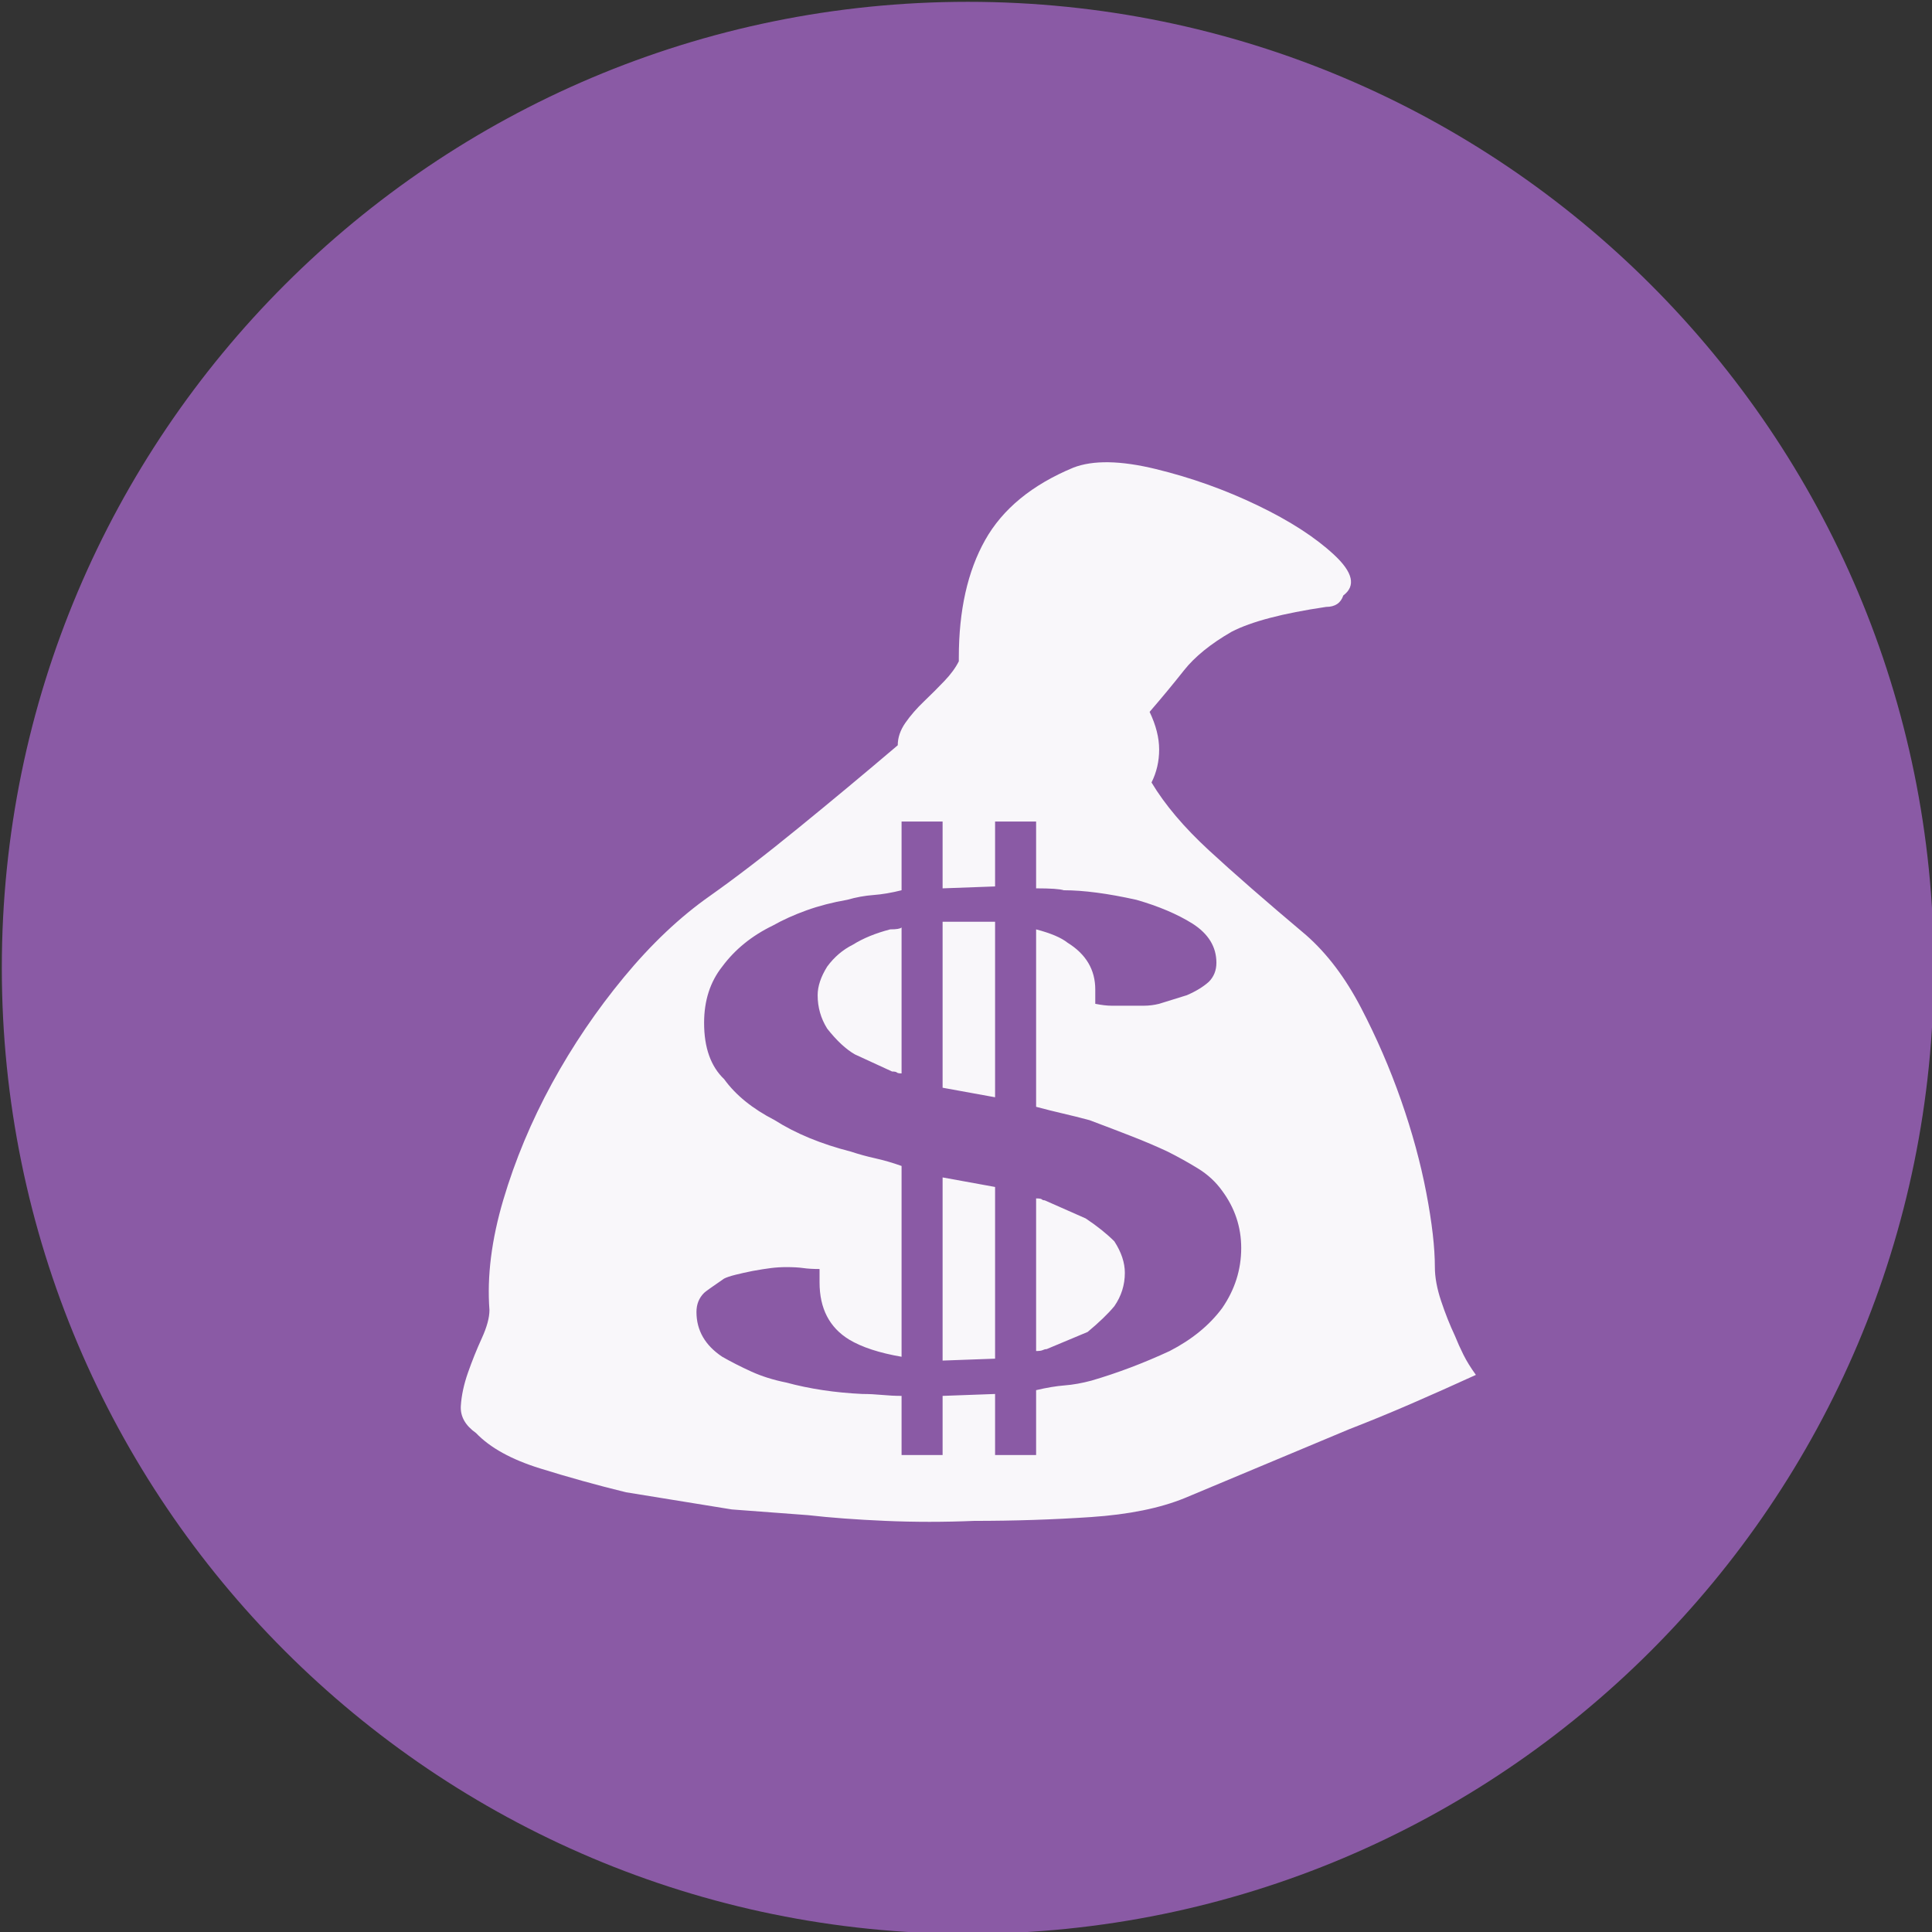 <?xml version="1.0" encoding="UTF-8" standalone="no"?>
<svg width="11.25mm" height="11.25mm"
 viewBox="-5.3 -5.3 42.52 42.52"
 xmlns="http://www.w3.org/2000/svg" xmlns:xlink="http://www.w3.org/1999/xlink"  version="1.2" baseProfile="tiny">
<rect x="-5.3" y="-5.3" width="42.52" height="42.52" fill="#333333" stroke="none"/>
<title>Qt SVG Document</title>
<desc>Generated with Qt</desc>
<defs>
</defs>
<g fill="none" stroke="black" stroke-width="1" fill-rule="evenodd" stroke-linecap="square" stroke-linejoin="bevel" >

<g fill="#8a5aa5" fill-opacity="1" stroke="none" transform="matrix(1,0,0,1,0,0)"
font-family="MS Shell Dlg 2" font-size="7.8" font-weight="400" font-style="normal" 
>
<path vector-effect="non-scaling-stroke" fill-rule="evenodd" d="M37.26,16 C37.26,27.741 27.741,37.26 16,37.26 C4.259,37.26 -5.26,27.741 -5.26,16 C-5.26,4.259 4.259,-5.26 16,-5.26 C27.741,-5.26 37.26,4.259 37.26,16 "/>
</g>

<g fill="#ffffff" fill-opacity="0.949" stroke="none" transform="matrix(1,0,0,1,16,12.031)"
font-family="MS Shell Dlg 2" font-size="7.8" font-weight="400" font-style="normal" 
>
<path vector-effect="none" fill-rule="evenodd" d="M-2.528,3.459 C-2.304,3.319 -2.031,3.207 -1.709,3.123 C-1.569,3.123 -1.486,3.109 -1.458,3.081 L-1.458,6.293 C-1.514,6.293 -1.548,6.286 -1.562,6.272 C-1.577,6.258 -1.611,6.251 -1.667,6.251 L-2.486,5.874 C-2.682,5.762 -2.885,5.573 -3.095,5.307 C-3.235,5.083 -3.305,4.838 -3.305,4.572 C-3.305,4.376 -3.235,4.166 -3.095,3.942 C-2.941,3.732 -2.752,3.571 -2.528,3.459 M-0.555,2.955 L0.6,2.955 L0.6,6.818 L-0.555,6.608 L-0.555,2.955 M-0.555,8.582 L0.6,8.792 L0.6,12.571 L-0.555,12.613 L-0.555,8.582 M10.279,10.556 C10.279,10.78 10.325,11.028 10.416,11.301 C10.507,11.574 10.608,11.829 10.72,12.067 C10.776,12.207 10.839,12.347 10.909,12.487 C10.979,12.627 11.07,12.774 11.182,12.928 C10.692,13.152 10.213,13.366 9.744,13.569 C9.275,13.772 8.824,13.957 8.39,14.125 L4.778,15.637 C4.232,15.861 3.543,16.001 2.71,16.057 C1.877,16.113 1.02,16.141 0.138,16.141 C-0.52,16.169 -1.171,16.169 -1.814,16.141 C-2.458,16.113 -3.025,16.071 -3.515,16.015 L-5.195,15.889 L-7.525,15.511 C-8.155,15.357 -8.785,15.182 -9.415,14.986 C-10.045,14.79 -10.514,14.531 -10.822,14.209 C-11.06,14.041 -11.172,13.842 -11.158,13.611 C-11.144,13.38 -11.091,13.135 -11,12.876 C-10.909,12.617 -10.808,12.365 -10.696,12.12 C-10.584,11.875 -10.528,11.668 -10.528,11.501 C-10.584,10.759 -10.482,9.95 -10.223,9.075 C-9.964,8.201 -9.607,7.347 -9.153,6.514 C-8.698,5.681 -8.169,4.901 -7.567,4.173 C-6.965,3.445 -6.336,2.85 -5.678,2.388 C-5.104,1.982 -4.456,1.485 -3.736,0.897 C-3.015,0.31 -2.283,-0.299 -1.542,-0.929 C-1.542,-1.097 -1.486,-1.262 -1.374,-1.423 C-1.262,-1.584 -1.125,-1.741 -0.964,-1.895 C-0.803,-2.049 -0.653,-2.199 -0.513,-2.346 C-0.373,-2.493 -0.268,-2.637 -0.198,-2.777 L-0.198,-2.861 C-0.198,-3.897 -0.005,-4.757 0.38,-5.443 C0.765,-6.129 1.412,-6.661 2.322,-7.039 C2.756,-7.207 3.361,-7.197 4.138,-7.008 C4.915,-6.819 5.66,-6.553 6.374,-6.21 C7.088,-5.867 7.651,-5.503 8.064,-5.118 C8.477,-4.733 8.544,-4.436 8.264,-4.226 C8.208,-4.058 8.082,-3.974 7.886,-3.974 C6.934,-3.834 6.241,-3.652 5.807,-3.428 C5.345,-3.162 4.995,-2.878 4.757,-2.577 C4.519,-2.276 4.267,-1.972 4.001,-1.664 C4.141,-1.37 4.211,-1.094 4.211,-0.835 C4.211,-0.576 4.155,-0.334 4.043,-0.11 C4.337,0.38 4.757,0.876 5.303,1.38 C5.849,1.884 6.563,2.507 7.445,3.249 C7.907,3.655 8.309,4.187 8.652,4.845 C8.995,5.503 9.289,6.181 9.534,6.881 C9.779,7.581 9.964,8.26 10.09,8.918 C10.216,9.576 10.279,10.122 10.279,10.556 M5.597,11.459 C5.877,11.053 6.017,10.612 6.017,10.136 C6.017,9.674 5.877,9.254 5.597,8.876 C5.457,8.68 5.279,8.516 5.062,8.383 C4.845,8.25 4.624,8.127 4.4,8.015 C4.162,7.903 3.9,7.791 3.613,7.679 C3.326,7.567 3.015,7.448 2.679,7.322 C2.469,7.266 2.273,7.217 2.091,7.175 C1.909,7.133 1.713,7.084 1.503,7.028 L1.503,3.123 C1.825,3.207 2.056,3.305 2.196,3.417 C2.602,3.669 2.805,4.012 2.805,4.446 L2.805,4.761 C2.945,4.789 3.064,4.803 3.162,4.803 C3.26,4.803 3.386,4.803 3.54,4.803 C3.652,4.803 3.764,4.803 3.875,4.803 C3.987,4.803 4.099,4.789 4.211,4.761 L4.82,4.572 C5.016,4.488 5.177,4.39 5.303,4.278 C5.415,4.166 5.471,4.026 5.471,3.858 C5.471,3.508 5.296,3.221 4.946,2.997 C4.61,2.787 4.197,2.612 3.708,2.472 C3.078,2.332 2.546,2.262 2.112,2.262 C2.028,2.234 1.825,2.22 1.503,2.22 L1.503,0.75 L0.6,0.75 L0.6,2.178 L-0.555,2.22 L-0.555,0.75 L-1.458,0.75 L-1.458,2.262 C-1.681,2.318 -1.888,2.353 -2.077,2.367 C-2.266,2.381 -2.458,2.416 -2.654,2.472 C-2.976,2.528 -3.274,2.605 -3.547,2.703 C-3.82,2.801 -4.068,2.913 -4.292,3.039 C-4.754,3.263 -5.125,3.564 -5.405,3.942 C-5.671,4.278 -5.804,4.691 -5.804,5.181 C-5.804,5.727 -5.657,6.139 -5.363,6.419 C-5.111,6.769 -4.74,7.07 -4.25,7.322 C-3.788,7.616 -3.228,7.847 -2.57,8.015 C-2.402,8.071 -2.224,8.12 -2.035,8.162 C-1.846,8.204 -1.653,8.26 -1.458,8.33 L-1.458,12.529 C-1.947,12.445 -2.332,12.319 -2.612,12.151 C-3.046,11.885 -3.263,11.466 -3.263,10.892 L-3.263,10.598 C-3.403,10.598 -3.522,10.591 -3.62,10.577 C-3.718,10.563 -3.844,10.556 -3.998,10.556 C-4.11,10.556 -4.222,10.563 -4.334,10.577 C-4.446,10.591 -4.579,10.612 -4.733,10.64 C-4.873,10.668 -4.999,10.696 -5.111,10.724 C-5.223,10.752 -5.307,10.78 -5.363,10.808 C-5.629,10.99 -5.776,11.095 -5.804,11.123 C-5.916,11.235 -5.972,11.374 -5.972,11.543 C-5.972,11.948 -5.783,12.277 -5.405,12.529 C-5.209,12.641 -4.995,12.75 -4.764,12.855 C-4.533,12.96 -4.278,13.04 -3.998,13.096 C-3.48,13.236 -2.92,13.32 -2.318,13.348 C-2.178,13.348 -2.035,13.355 -1.888,13.369 C-1.741,13.383 -1.597,13.39 -1.458,13.39 L-1.458,14.692 L-0.555,14.692 L-0.555,13.39 L0.6,13.348 L0.6,14.692 L1.503,14.692 L1.503,13.264 C1.741,13.208 1.951,13.173 2.133,13.159 C2.315,13.145 2.511,13.11 2.721,13.054 C3.295,12.886 3.868,12.669 4.442,12.403 C4.932,12.151 5.317,11.836 5.597,11.459 M2.595,9.485 C2.847,9.653 3.057,9.821 3.225,9.989 C3.379,10.227 3.456,10.458 3.456,10.682 C3.456,10.948 3.379,11.193 3.225,11.416 C3.085,11.585 2.889,11.773 2.637,11.983 L1.734,12.361 C1.706,12.361 1.678,12.368 1.65,12.382 C1.622,12.396 1.573,12.403 1.503,12.403 L1.503,9.044 C1.573,9.044 1.615,9.051 1.629,9.065 C1.643,9.079 1.664,9.086 1.692,9.086 L2.595,9.485"/>
</g>

<g fill="#8a5aa5" fill-opacity="1" stroke="none" transform="matrix(1,0,0,1,0,0)"
font-family="MS Shell Dlg 2" font-size="7.8" font-weight="400" font-style="normal" 
>
</g>
</g>
</svg>
